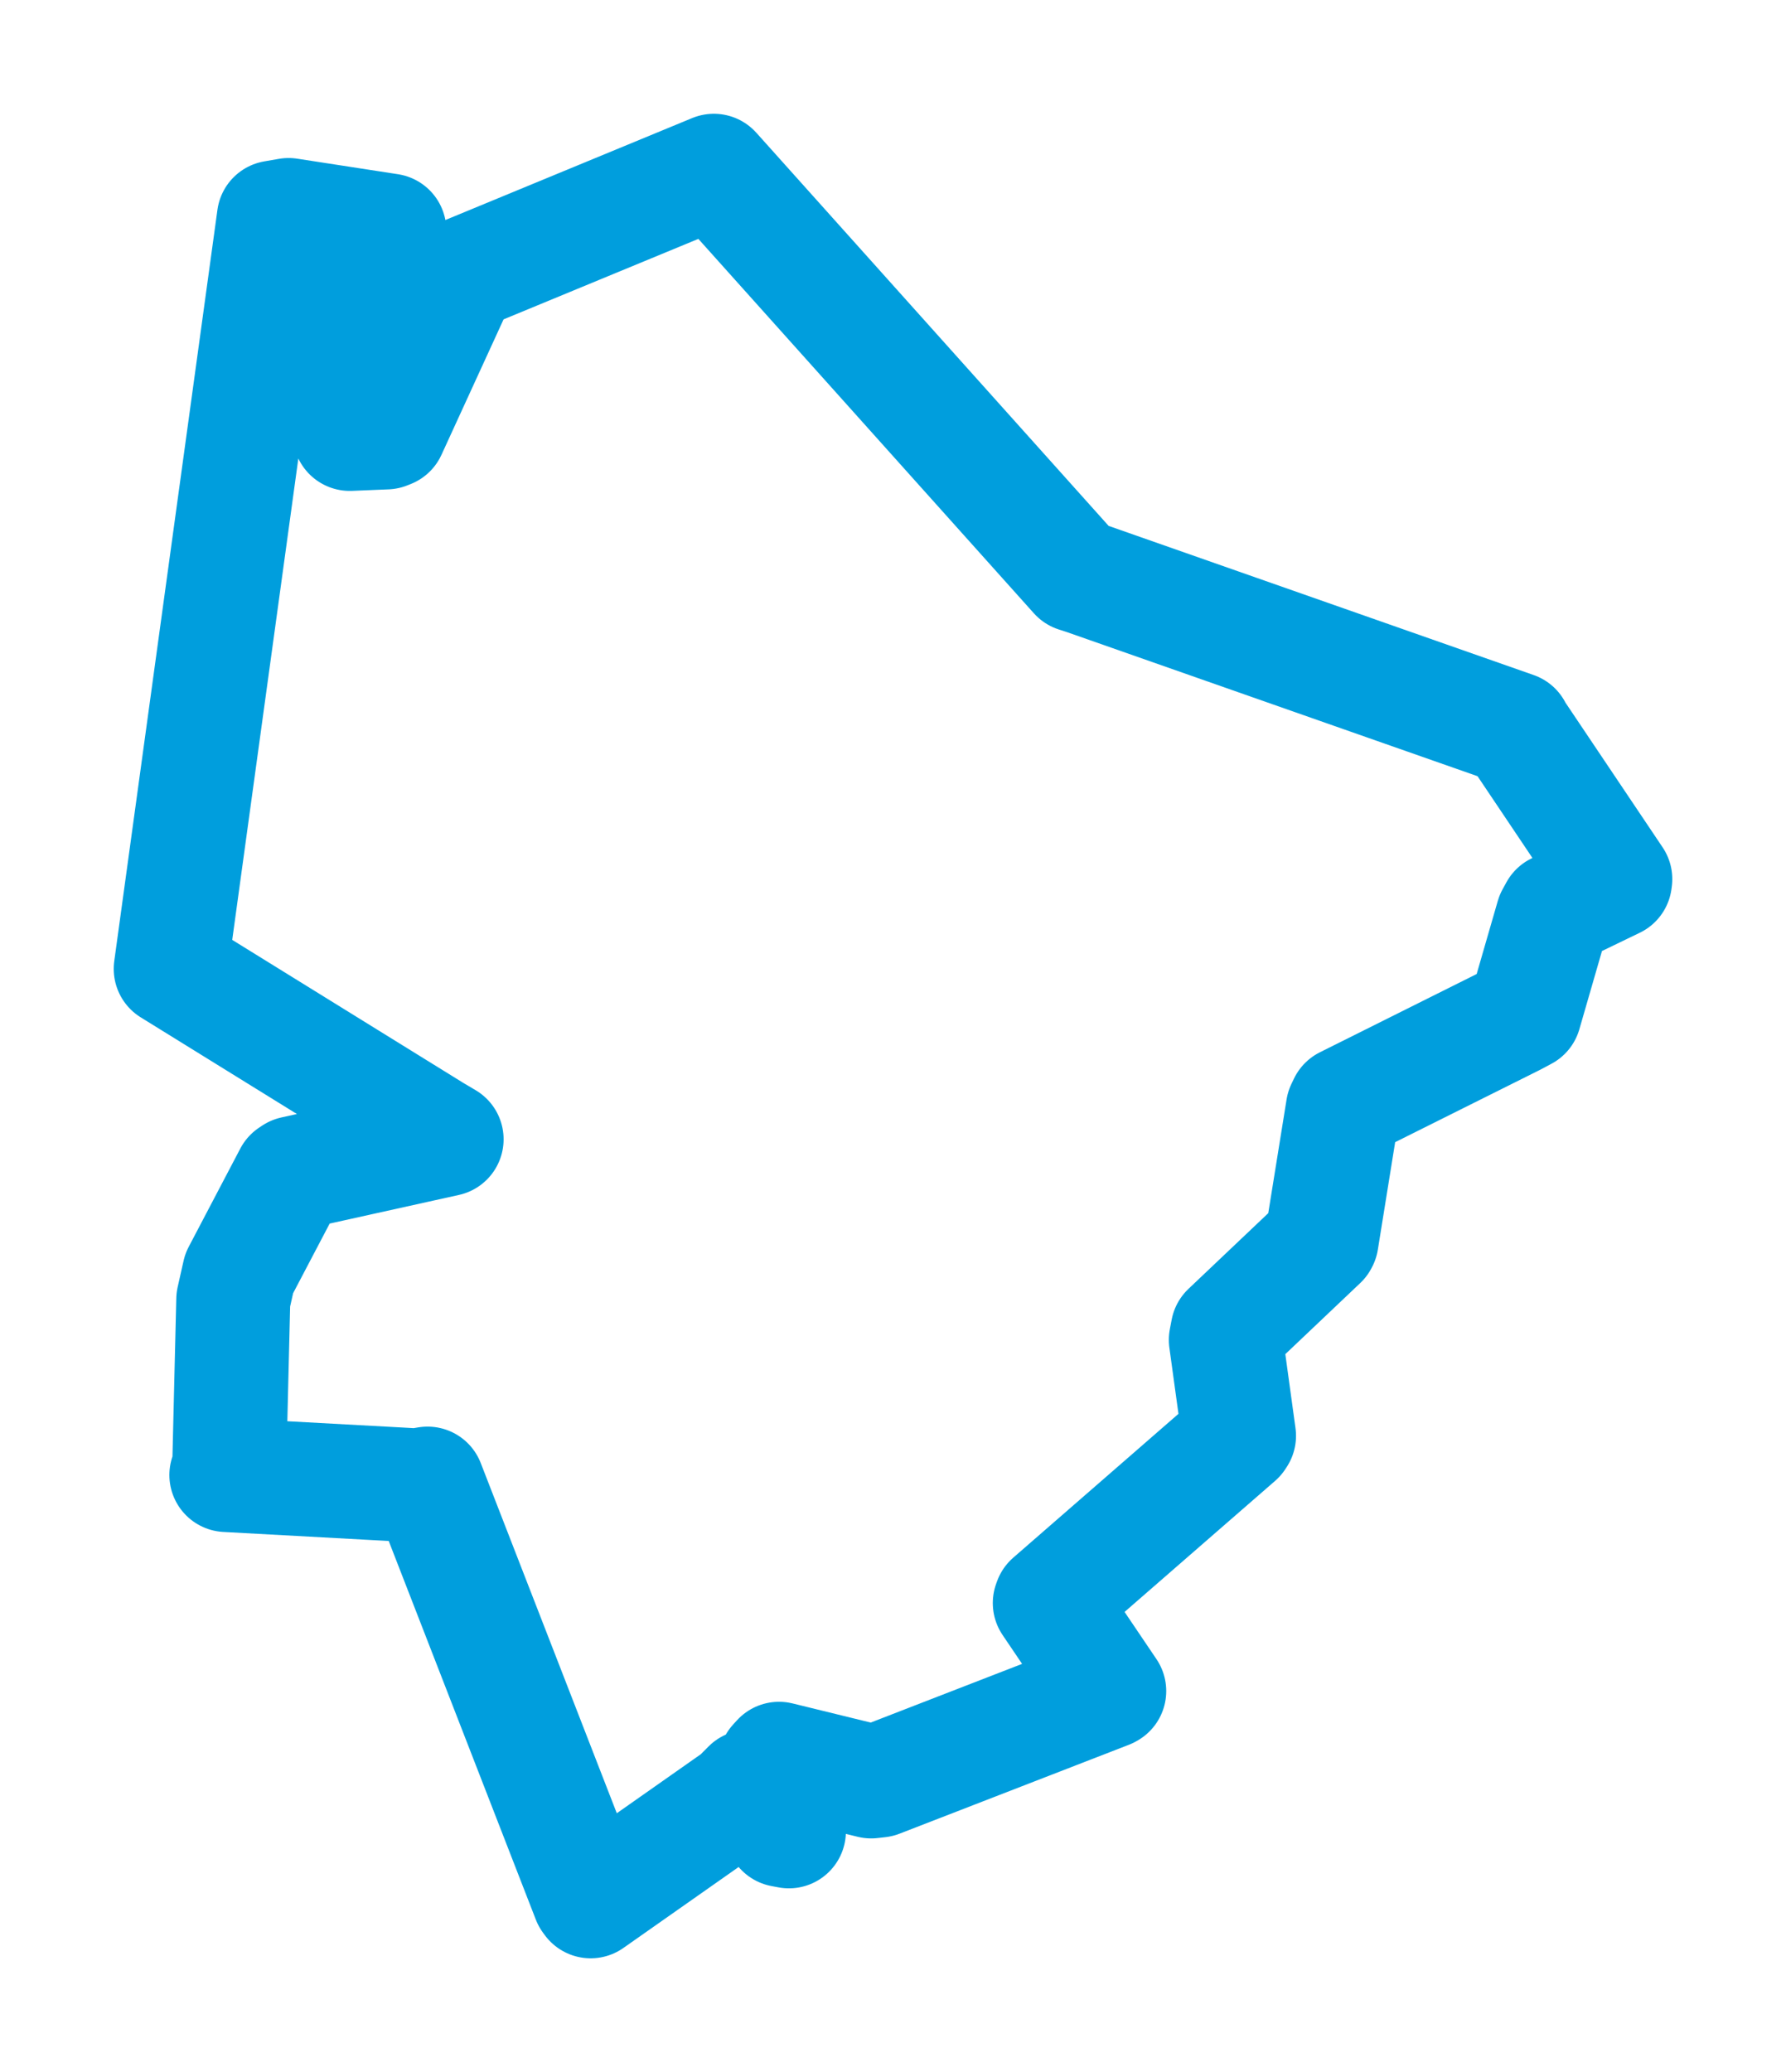 <svg viewBox="0 0 84.248 97.697" width="84.248" height="97.697" xmlns="http://www.w3.org/2000/svg">
  <title>Výsluní, okres Chomutov, Ústecký kraj, Severozápad, 43183, Česko</title>
  <desc>Geojson of Výsluní, okres Chomutov, Ústecký kraj, Severozápad, 43183, Česko</desc>
  <polygon points="8.053,45.682 20.467,53.361 21.067,53.716 13.85,55.314 13.716,55.403 11.282,60.037 11.004,61.272 10.813,69.155 10.678,69.546 19.655,70.036 20.17,69.953 27.782,89.536 27.862,89.645 34.791,84.78 35.326,84.244 36.889,86.285 37.214,86.346 36.57,83.121 36.747,82.927 41.095,83.992 41.464,83.95 52.274,79.761 52.324,79.733 49.52,75.583 49.56,75.473 58.382,67.796 58.446,67.698 57.824,63.176 57.911,62.721 62.314,58.545 62.34,58.496 63.344,52.265 63.461,52.021 71.431,48.044 71.917,47.785 73.236,43.223 73.417,42.893 76.181,41.558 76.196,41.451 71.451,34.387 71.458,34.366 51.17,27.25 50.77,27.121 33.686,8.065 33.674,8.053 21.865,12.929 21.723,13.038 18.381,20.324 18.222,20.387 16.498,20.458 16.494,19.904 18.38,10.929 18.367,10.872 13.613,10.139 12.92,10.259 8.053,45.682" stroke="#009edd" stroke-width="5.377px" fill="none" stroke-linejoin="round" vector-effect="non-scaling-stroke"></polygon>
</svg>